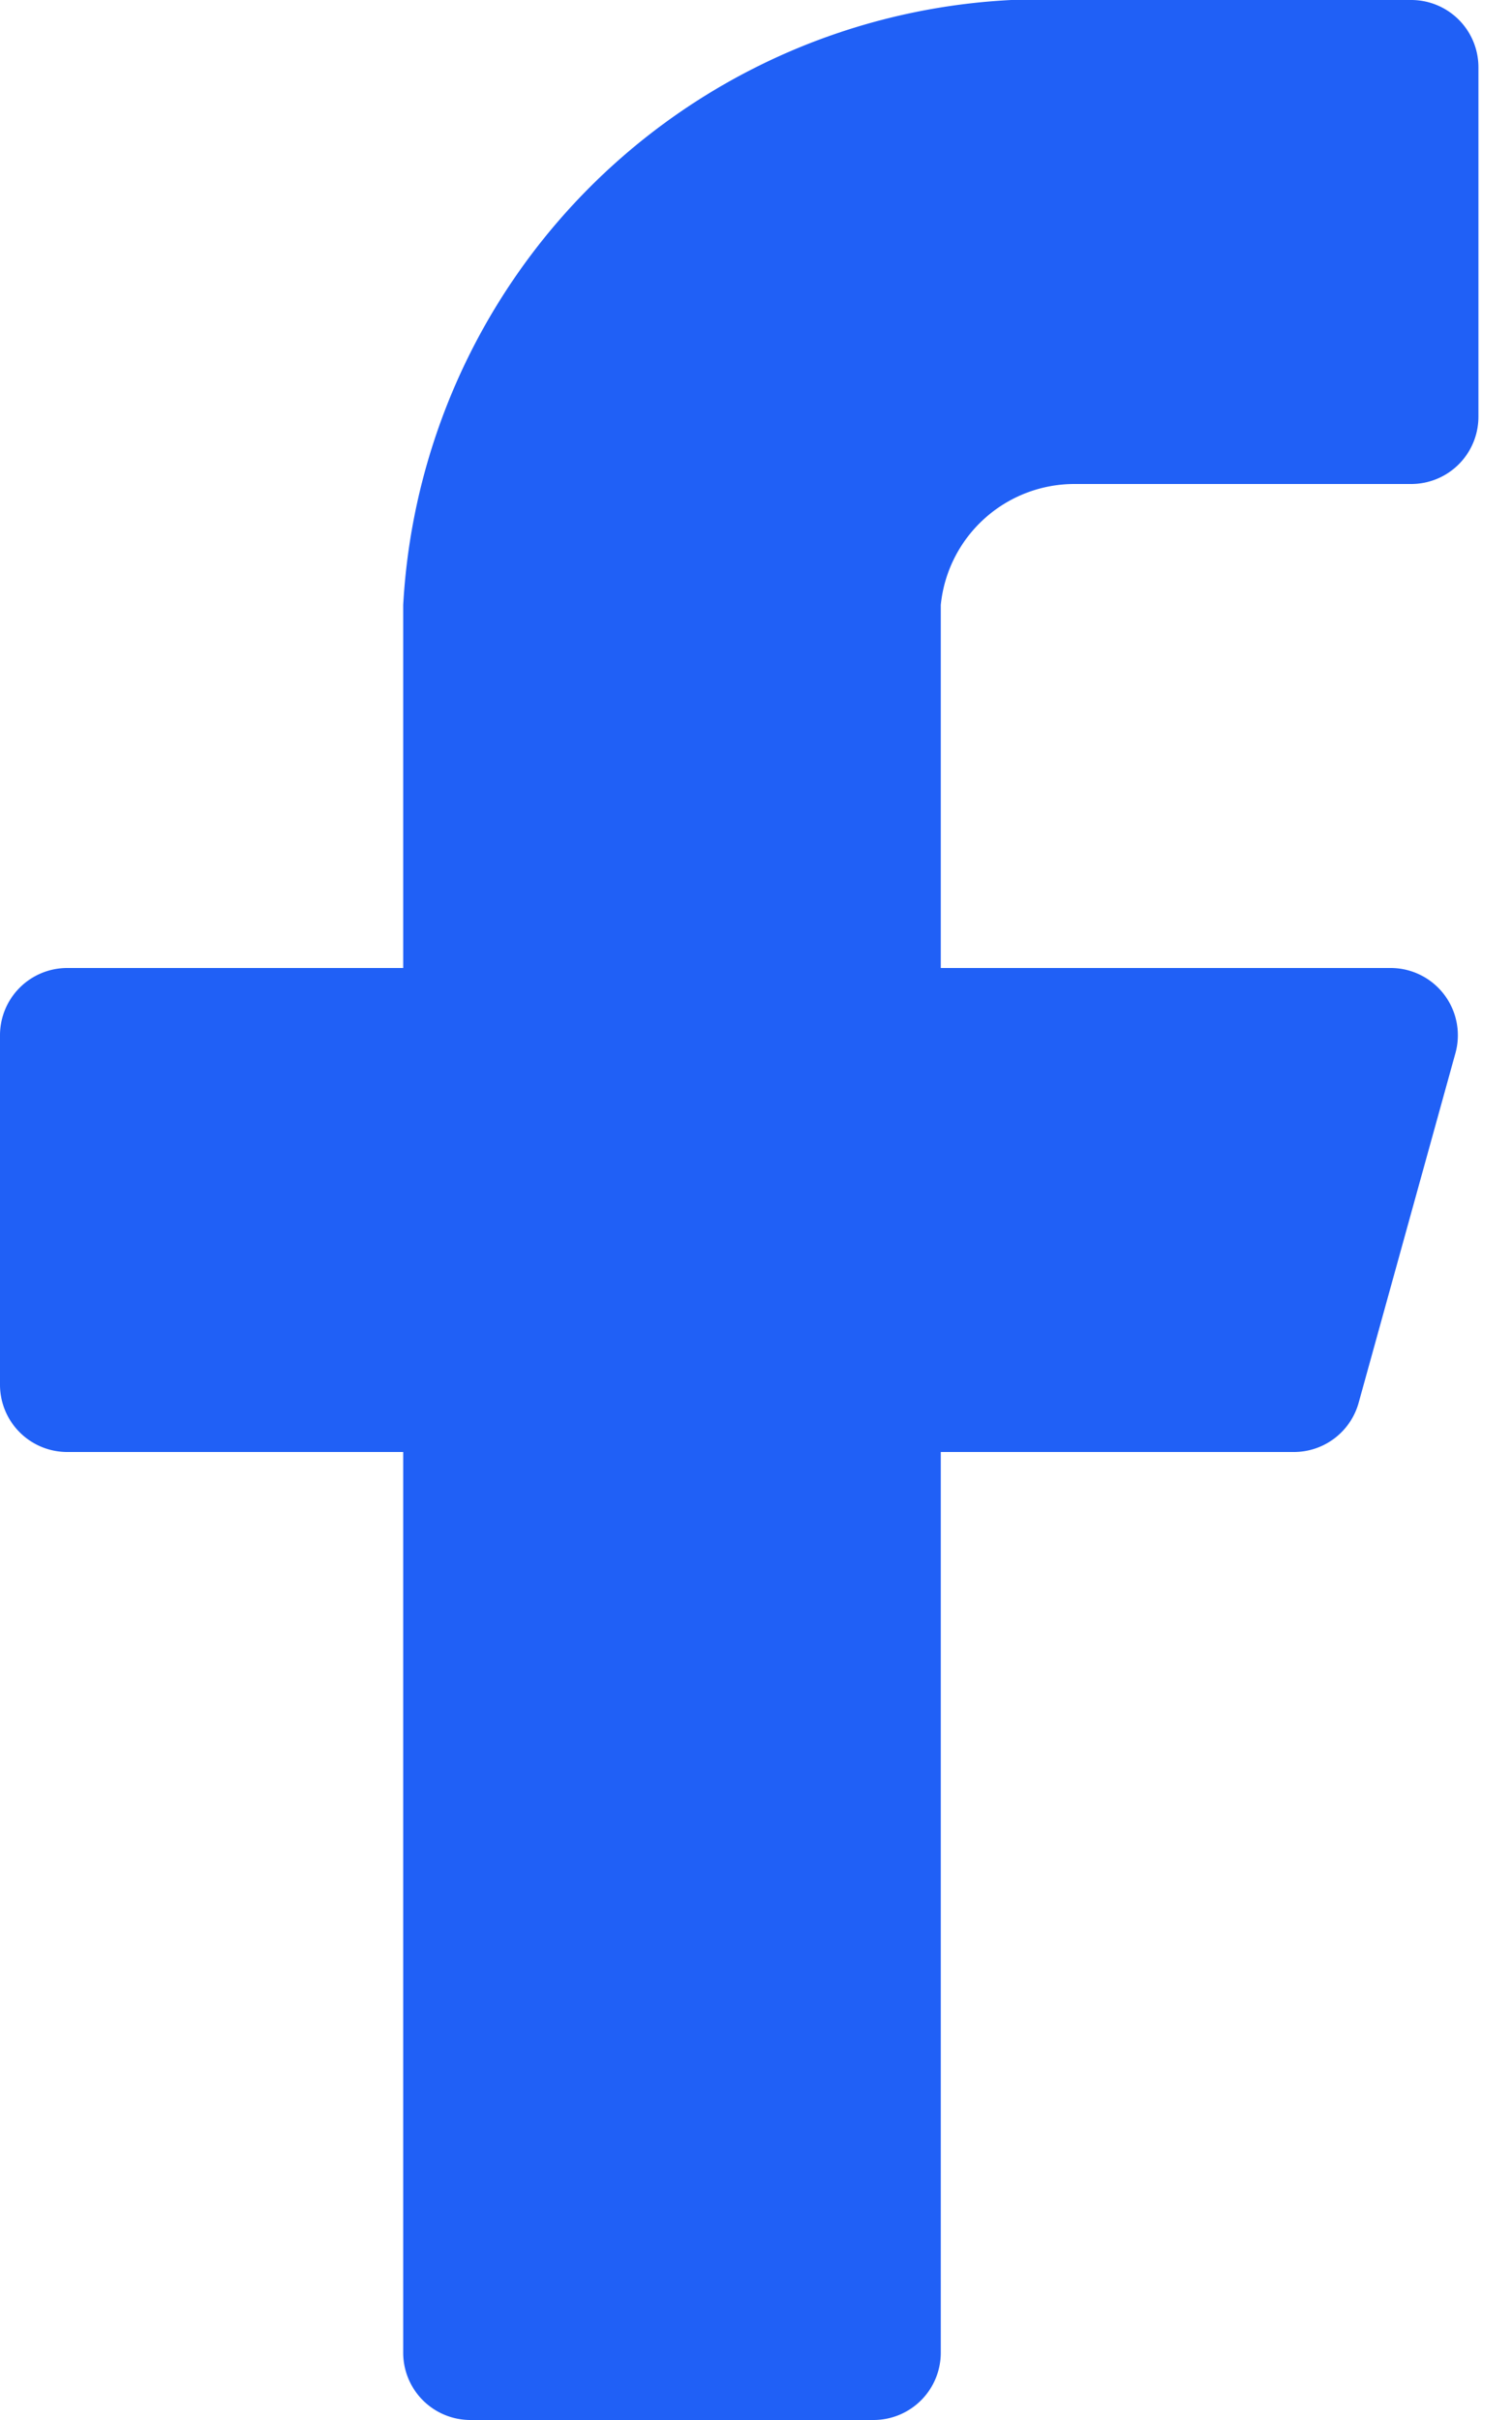 <svg width="15" height="24" fill="none" xmlns="http://www.w3.org/2000/svg"><path d="M14.667.667A.667.667 0 0 0 14 0h-3.333A6.36 6.36 0 0 0 4 6v3.6H.667a.667.667 0 0 0-.667.667v3.466a.667.667 0 0 0 .667.667H4v8.933a.667.667 0 0 0 .667.667h4a.667.667 0 0 0 .666-.667V14.4h3.494a.667.667 0 0 0 .653-.493l.96-3.467a.667.667 0 0 0-.64-.84H9.333V6a1.333 1.333 0 0 1 1.334-1.2H14a.667.667 0 0 0 .667-.667V.667Z" fill="rgba(32, 96, 246, 1)"/></svg>